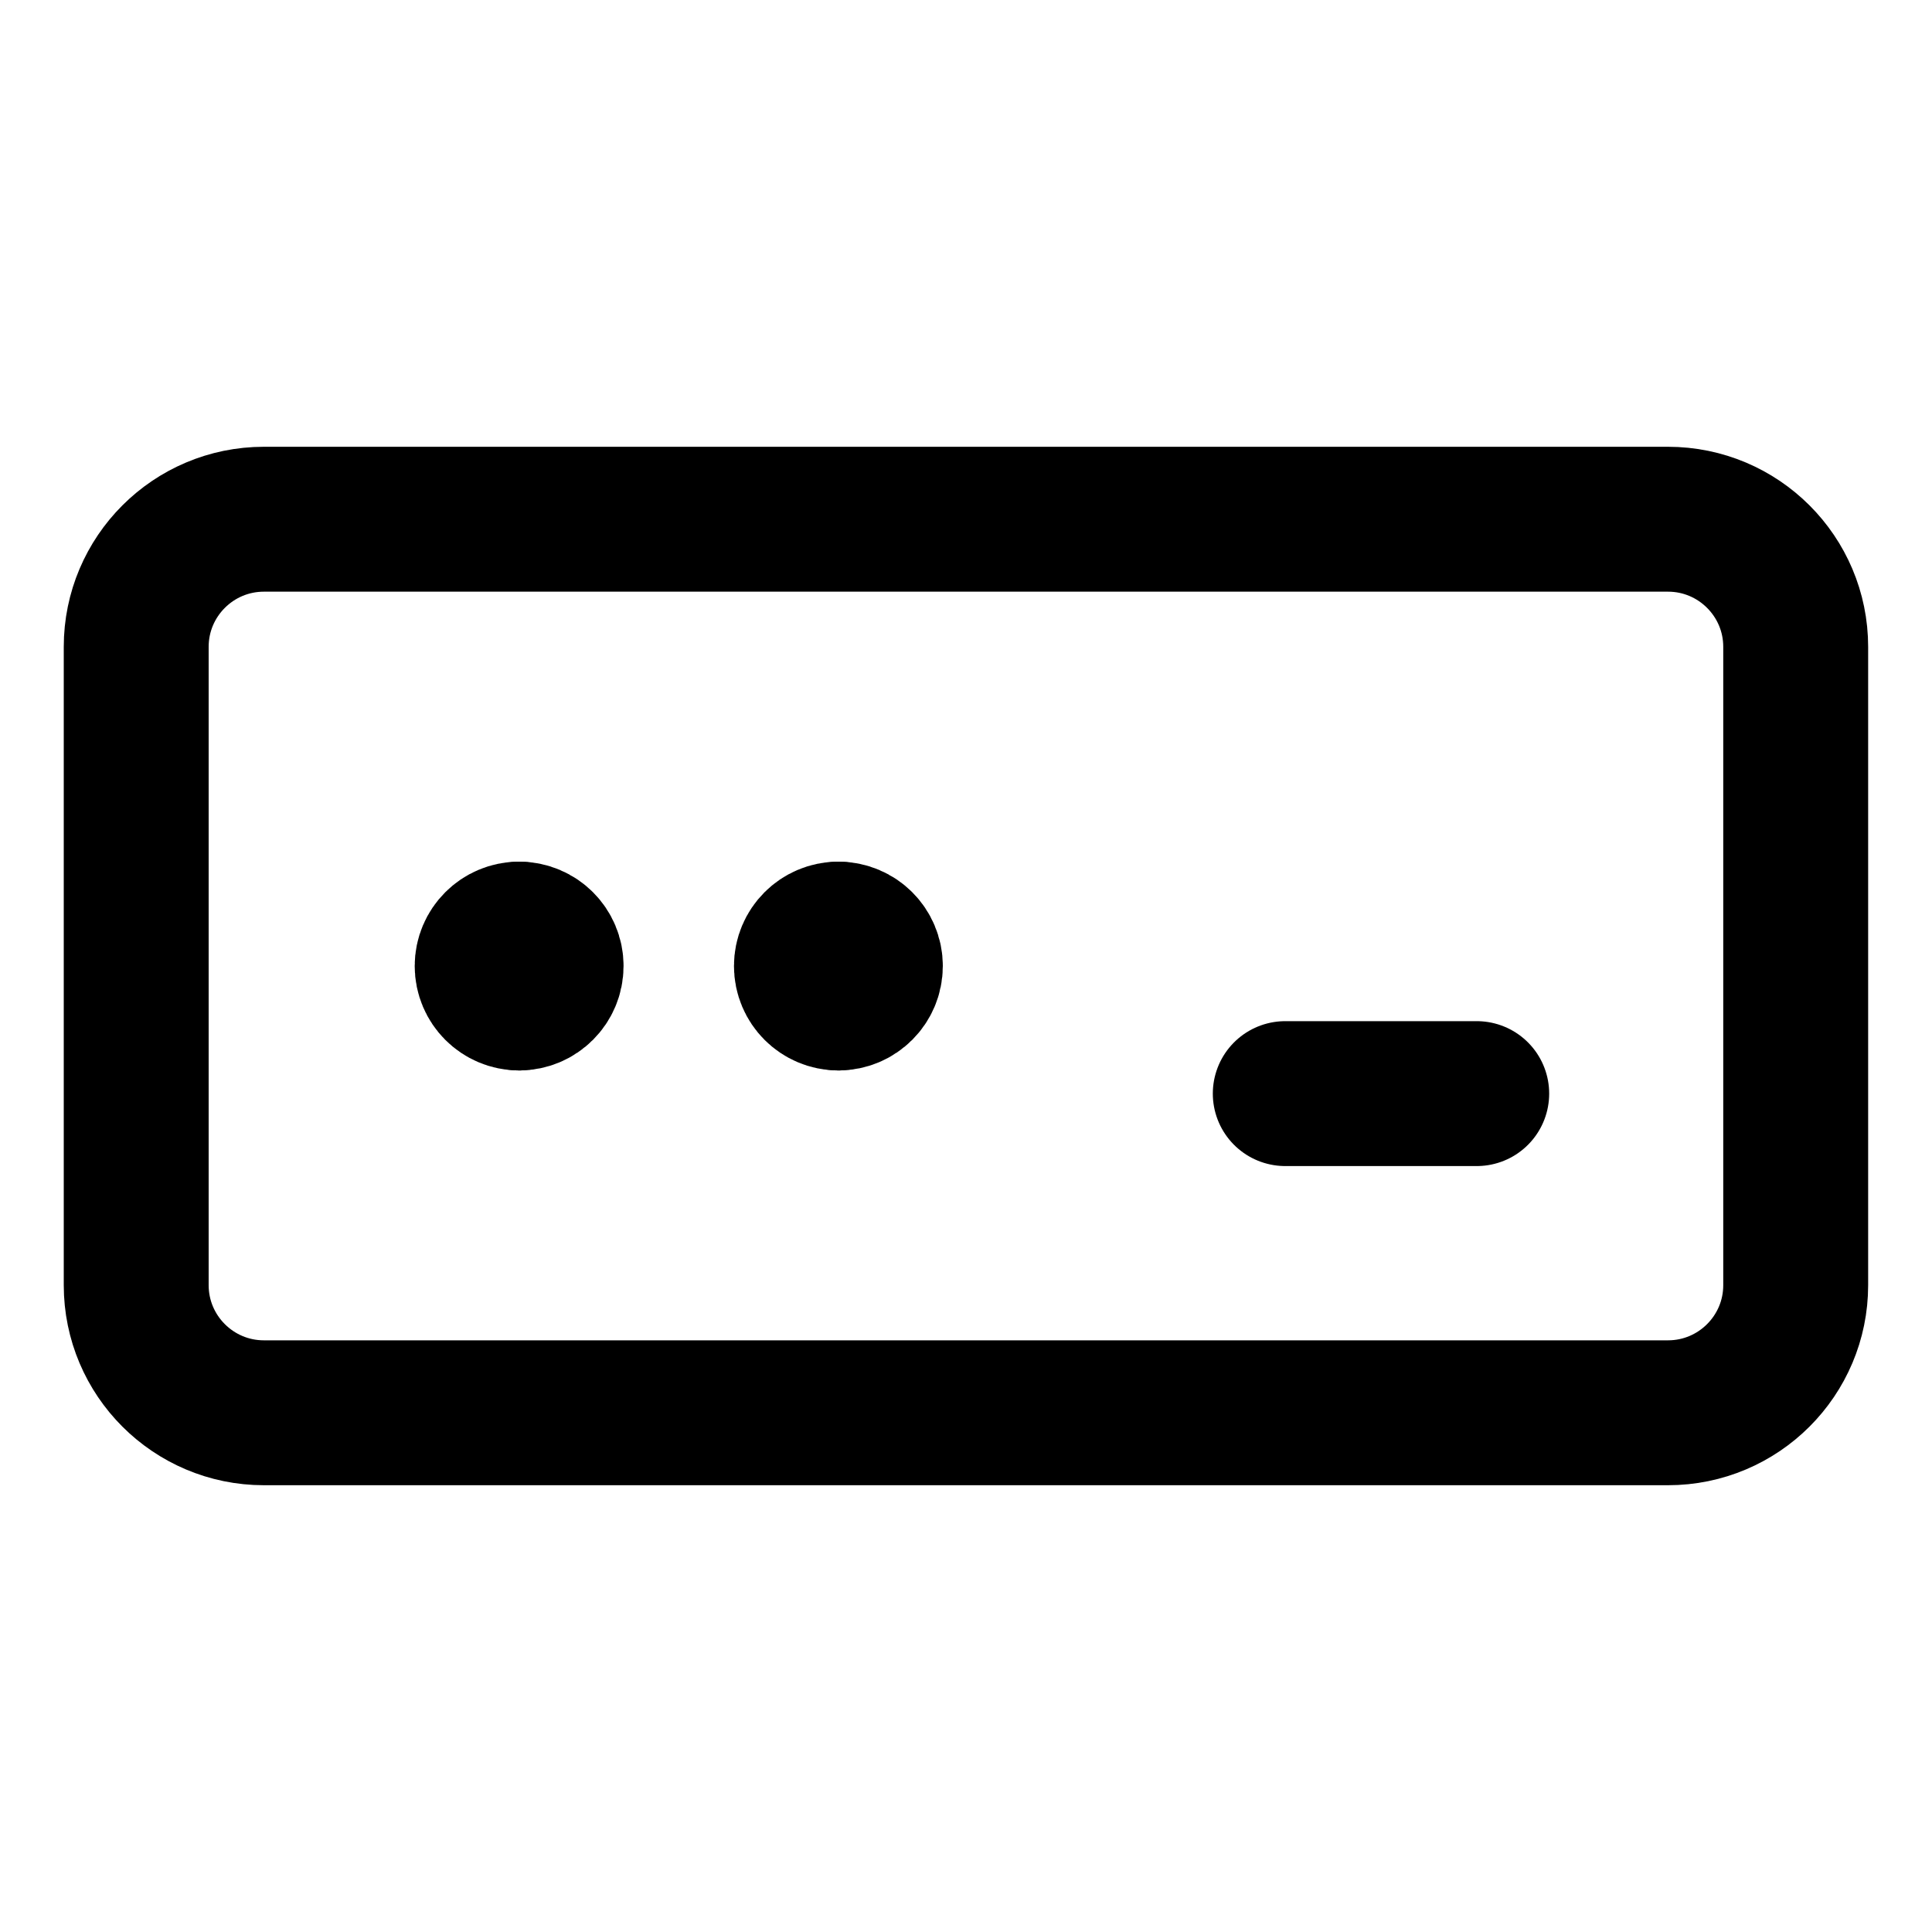 <svg width="20" height="20" viewBox="0 0 20 20" fill="none" xmlns="http://www.w3.org/2000/svg">
<g id="password-input-5">
<g id="password-input--lock-login-padlock-password-secure-security-textbox-type">
<path id="Vector" d="M17.267 5.375H2.732C2.002 5.375 1.41 5.967 1.41 6.696V13.304C1.41 14.033 2.002 14.625 2.732 14.625H17.267C17.997 14.625 18.589 14.033 18.589 13.304V6.696C18.589 5.967 17.997 5.375 17.267 5.375Z" stroke="black" stroke-width="1.5" stroke-linecap="round" stroke-linejoin="round"/>
<path id="Vector_2" d="M13.305 11.321H15.287" stroke="black" stroke-width="1.5" stroke-linecap="round" stroke-linejoin="round"/>
<g id="Group 2605">
<path id="Ellipse 1111" d="M5.373 10.331C5.191 10.331 5.043 10.183 5.043 10C5.043 9.818 5.191 9.67 5.373 9.67" stroke="black" stroke-width="1.5" stroke-linecap="round" stroke-linejoin="round"/>
<path id="Ellipse 1112" d="M5.375 10.331C5.557 10.331 5.705 10.183 5.705 10C5.705 9.818 5.557 9.67 5.375 9.67" stroke="black" stroke-width="1.5" stroke-linecap="round" stroke-linejoin="round"/>
</g>
<g id="Group 2612">
<path id="Ellipse 1111_2" d="M8.678 10.331C8.496 10.331 8.348 10.183 8.348 10C8.348 9.818 8.496 9.67 8.678 9.67" stroke="black" stroke-width="1.5" stroke-linecap="round" stroke-linejoin="round"/>
<path id="Ellipse 1112_2" d="M8.68 10.331C8.862 10.331 9.01 10.183 9.01 10C9.01 9.818 8.862 9.67 8.68 9.67" stroke="black" stroke-width="1.5" stroke-linecap="round" stroke-linejoin="round"/>
</g>
</g>
</g>
</svg>
